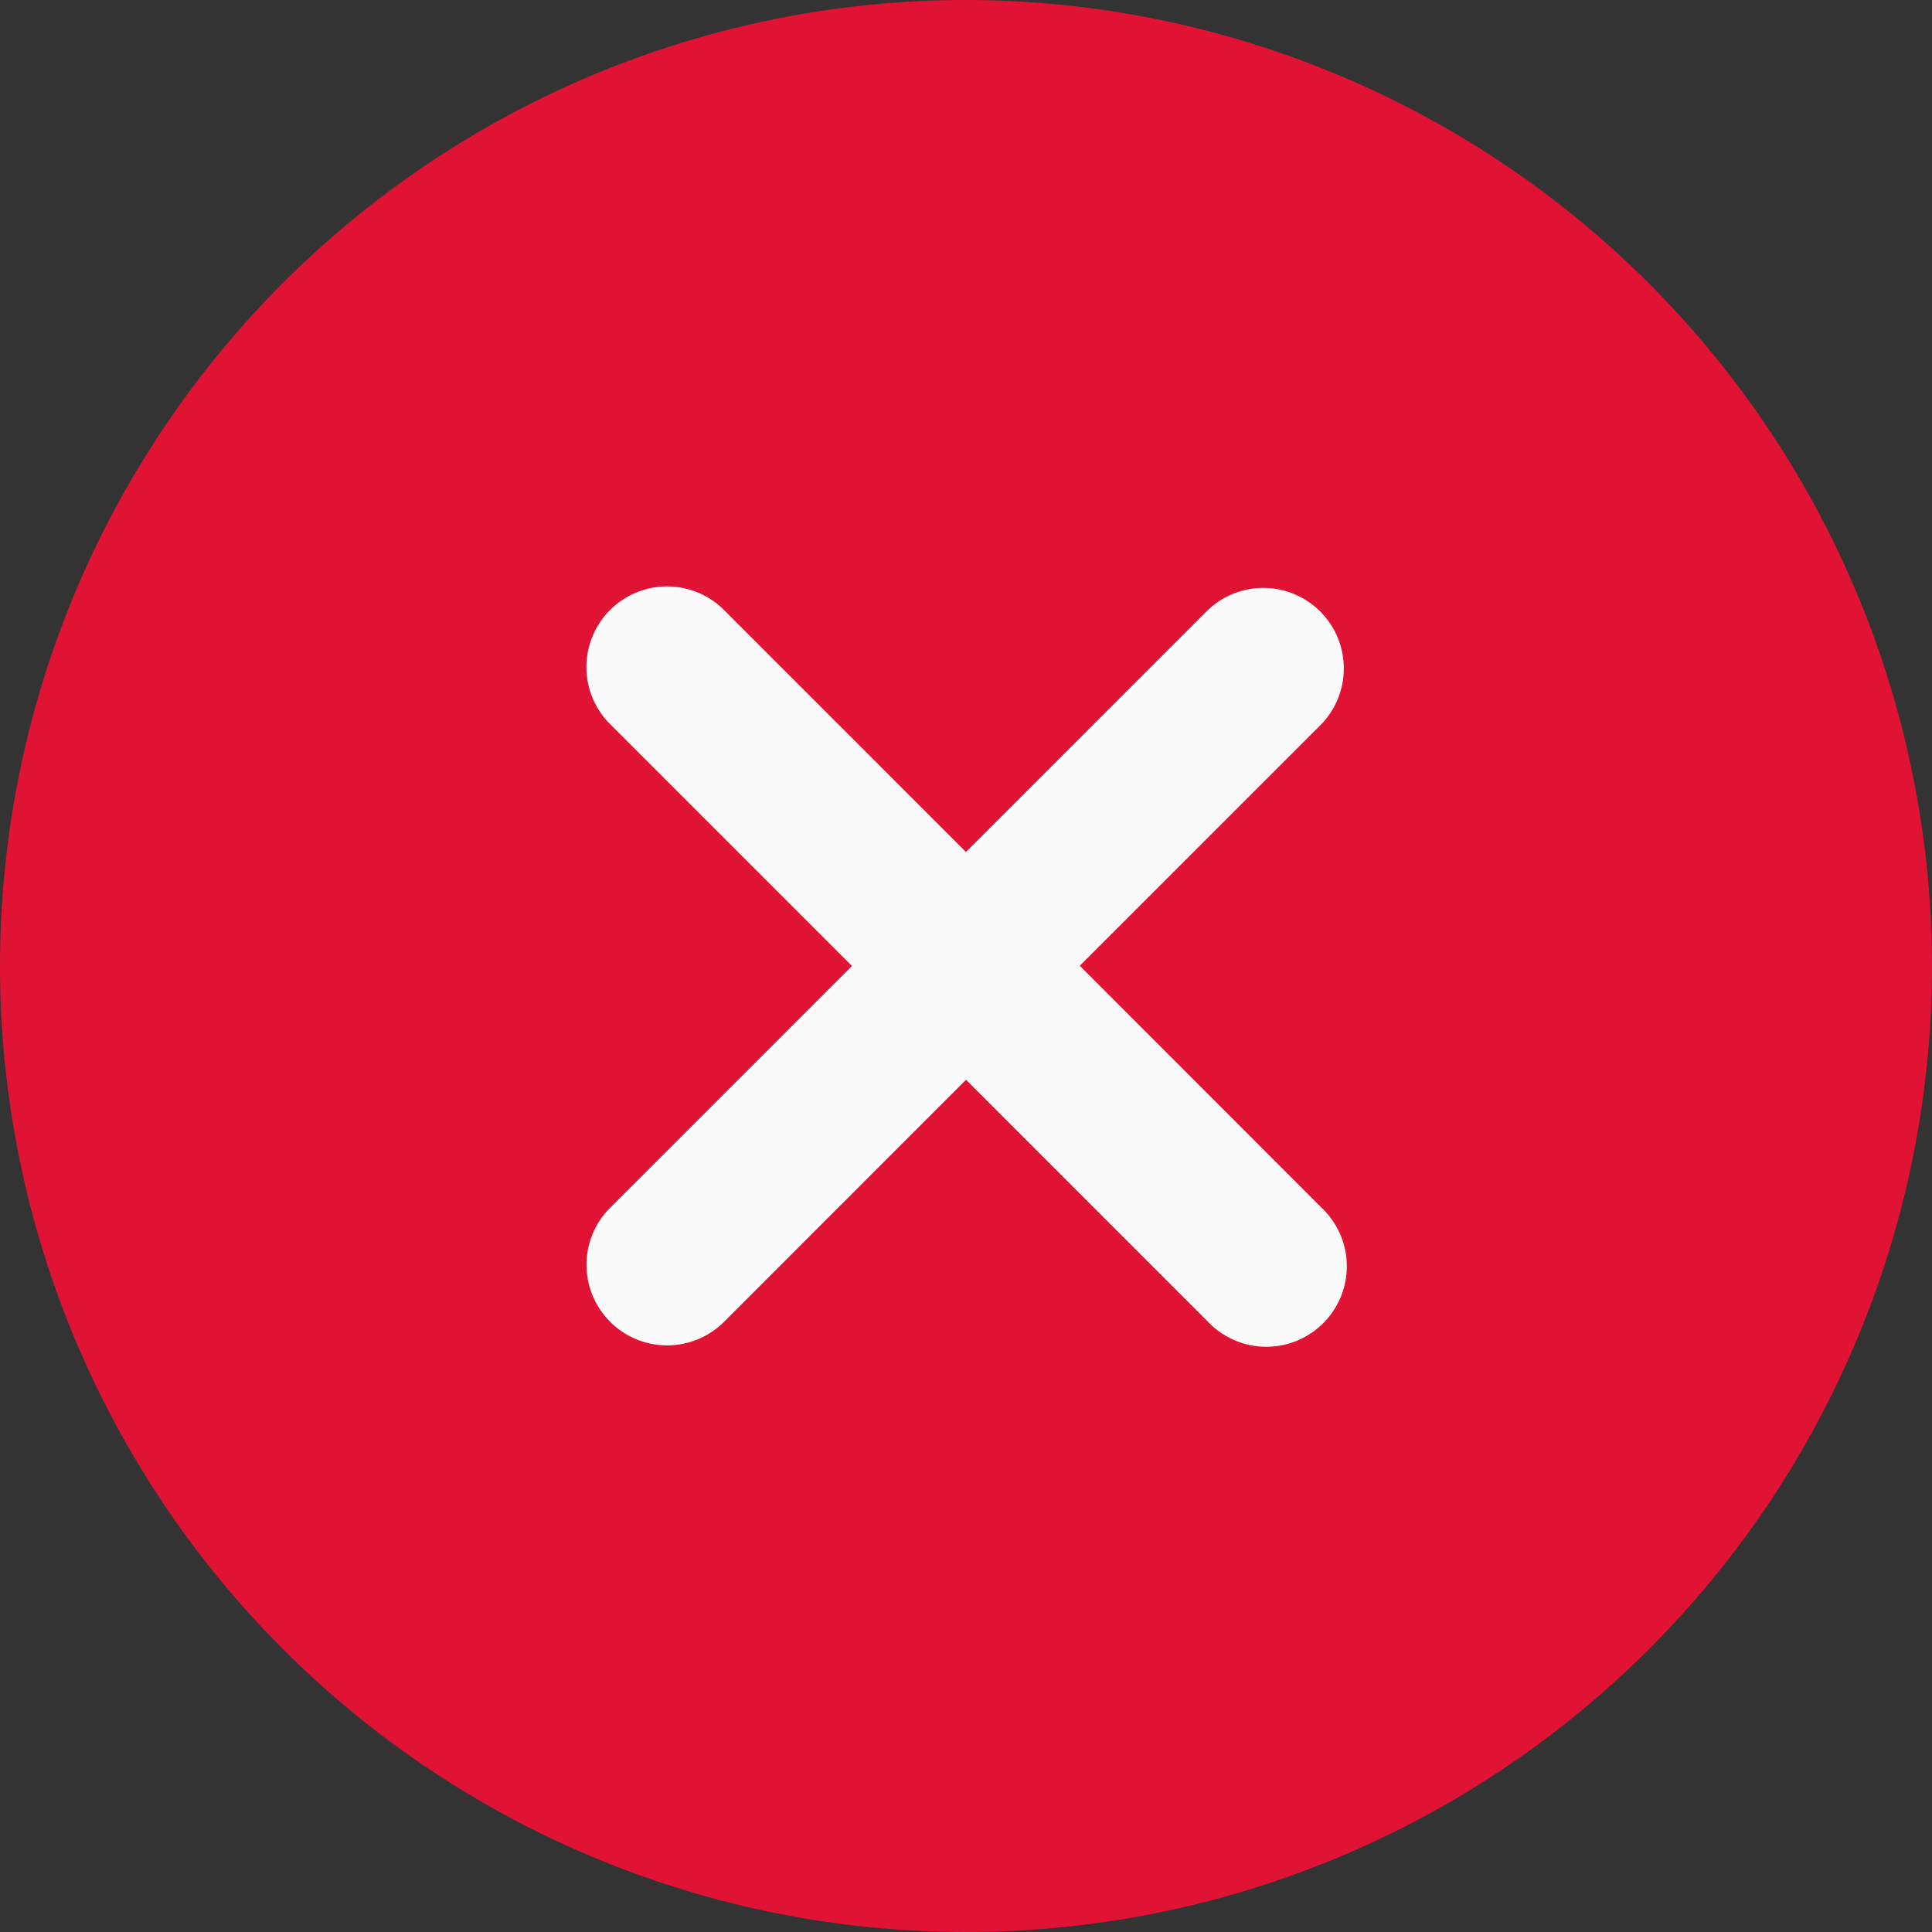 <svg id="remove" xmlns="http://www.w3.org/2000/svg" width="43.676" height="43.676" viewBox="0 0 43.676 43.676">
  <rect x="0" y="0" width="43.676" height="43.676" fill="#333333" stroke="none"/>
  <path id="Path_35682" data-name="Path 35682" d="M21.838,0A21.838,21.838,0,1,0,43.676,21.838,21.862,21.862,0,0,0,21.838,0Zm0,0" fill="#e01335"/>
  <path id="Path_35683" data-name="Path 35683" d="M172.089,169.515a1.82,1.82,0,1,1-2.573,2.573l-5.468-5.469-5.468,5.469A1.82,1.82,0,1,1,156,169.515l5.469-5.468L156,158.578A1.82,1.82,0,0,1,158.578,156l5.468,5.469L169.515,156a1.82,1.82,0,0,1,2.573,2.573l-5.469,5.468Zm0,0" transform="translate(-142.209 -142.209)" fill="#fafafa"/>
</svg>

